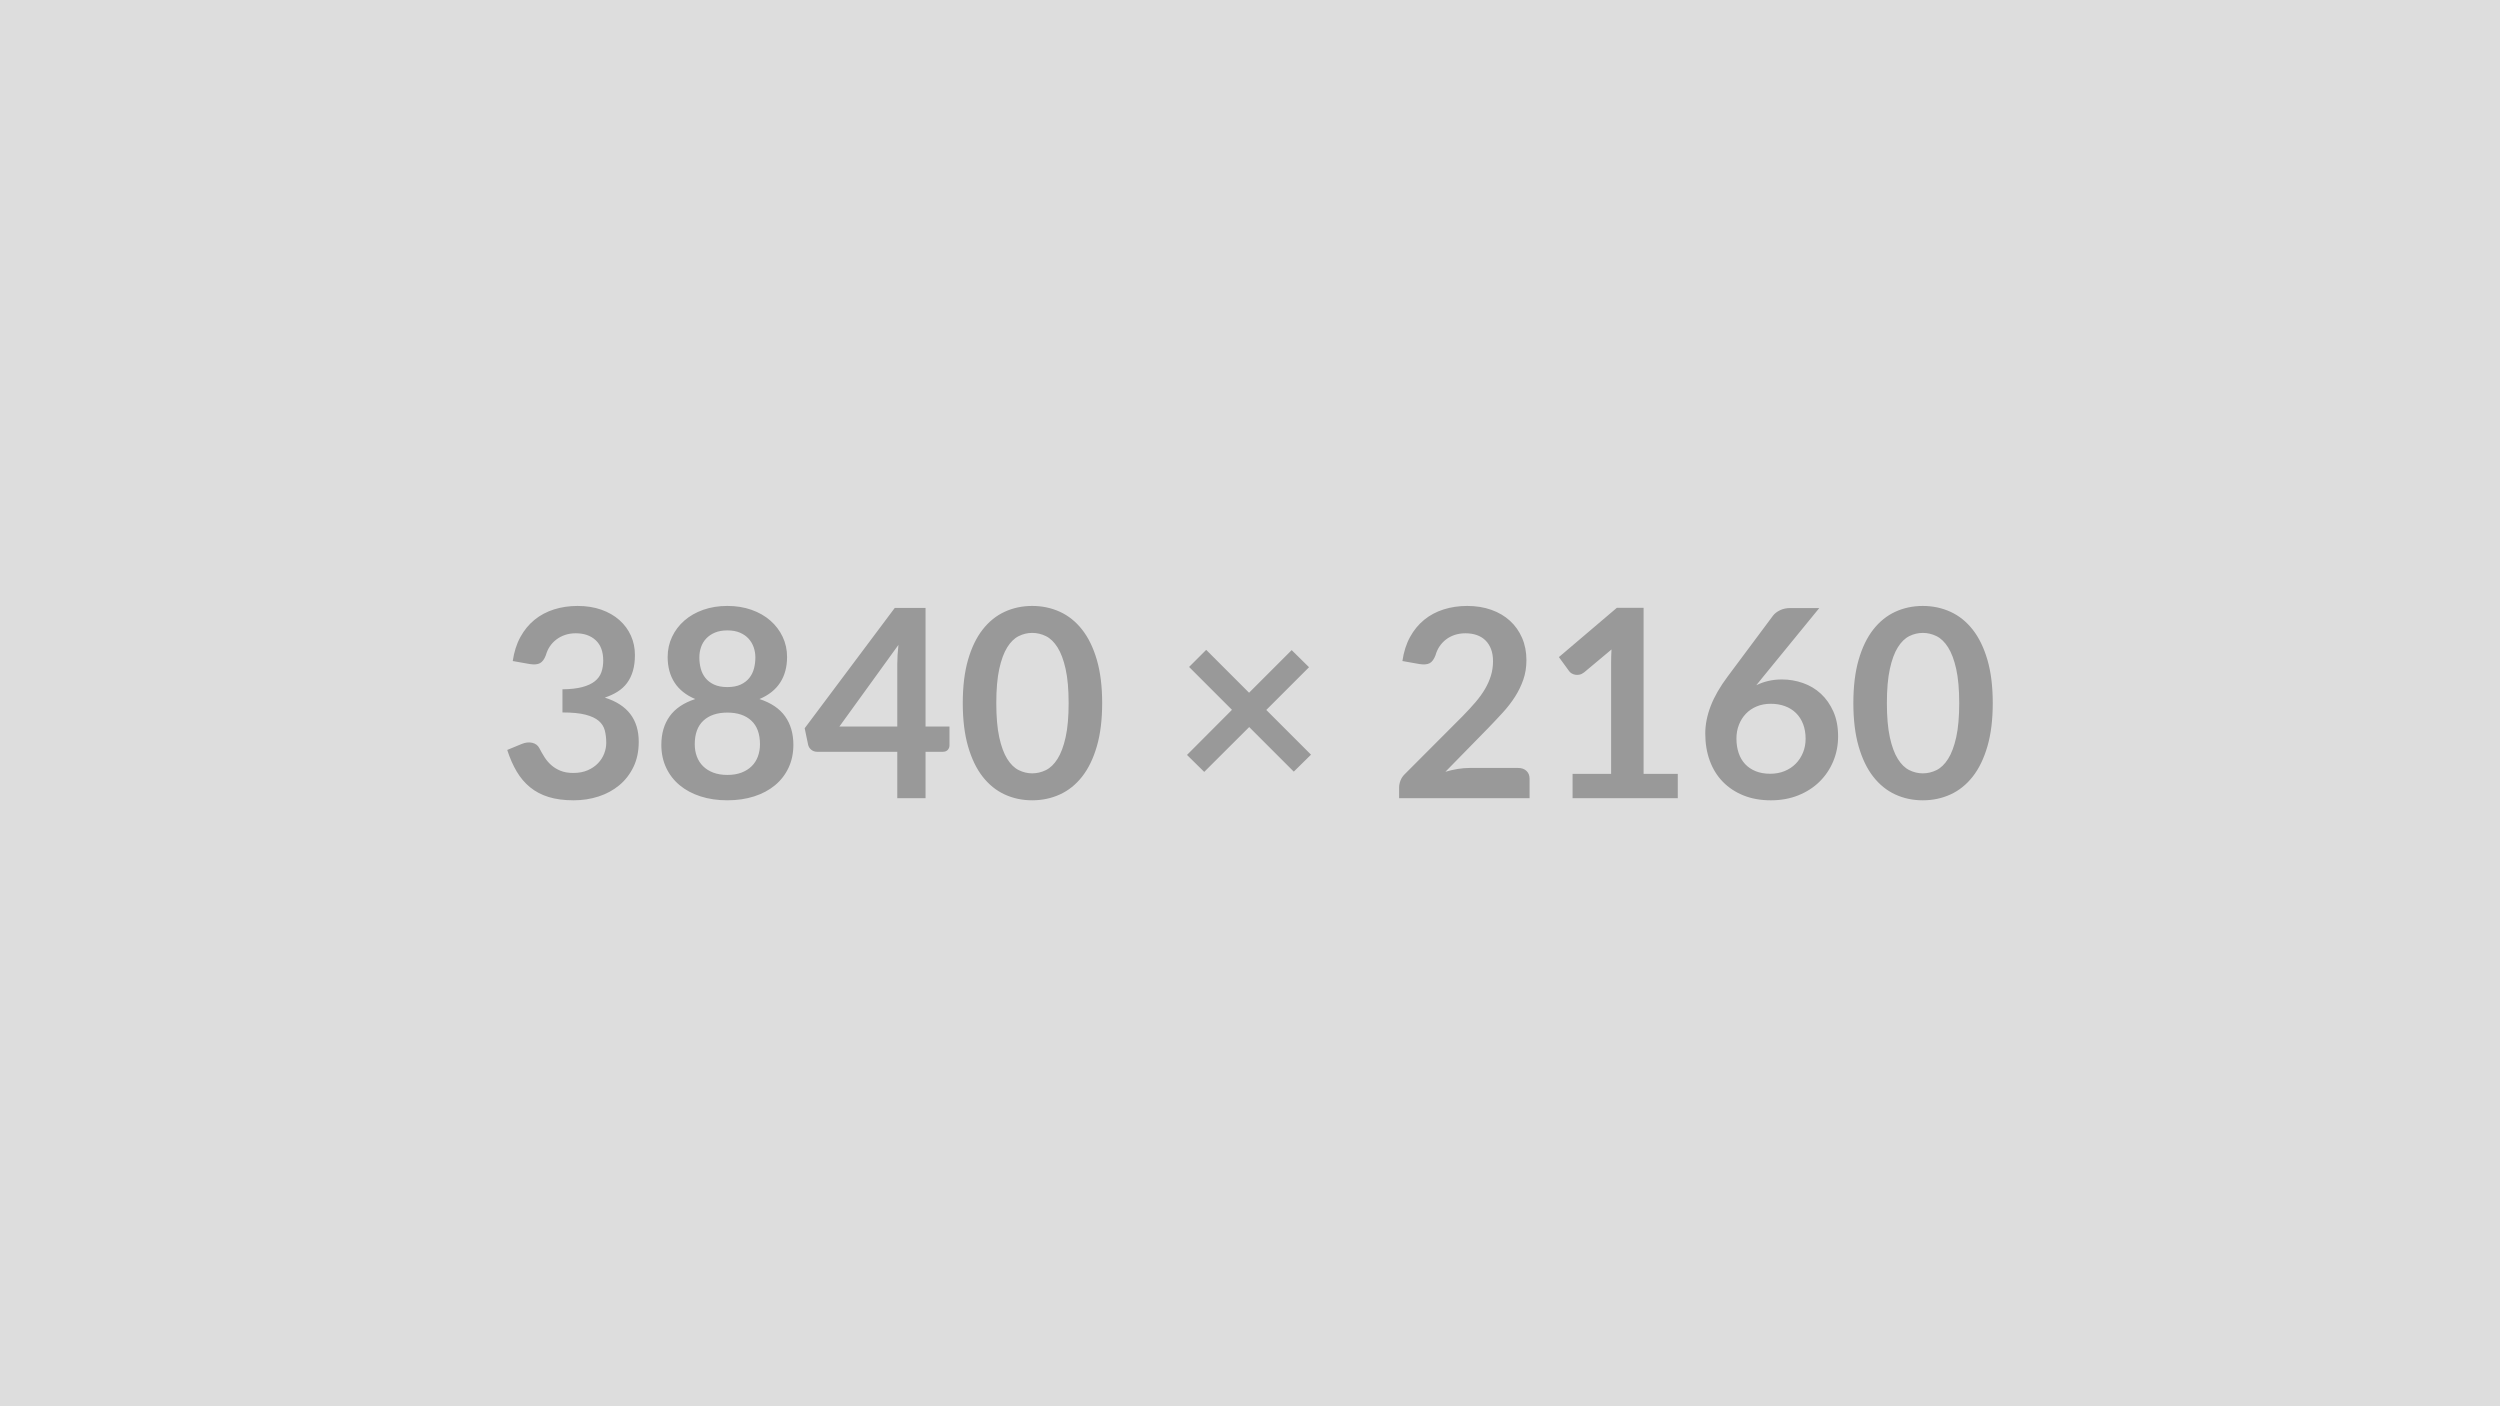 <svg xmlns="http://www.w3.org/2000/svg" width="3840" height="2160" viewBox="0 0 3840 2160"><rect width="100%" height="100%" fill="#DDDDDD"/><path fill="#999999" d="m813.845 1020.005-26.26-4.65q3.03-21 11.72-36.86t21.71-26.46q13.03-10.61 29.9-15.96t36.26-5.35q20.2 0 36.46 5.75 16.26 5.76 27.78 15.96 11.51 10.2 17.67 23.94 6.16 13.73 6.16 29.69 0 13.94-3.13 24.54-3.13 10.61-8.99 18.49t-14.54 13.33q-8.69 5.45-19.6 9.09 26.26 8.28 39.19 25.25t12.93 42.62q0 21.82-8.08 38.58-8.08 16.77-21.82 28.18-13.73 11.42-31.81 17.27-18.08 5.86-38.28 5.86-22.02 0-38.38-5.05t-28.48-14.95q-12.12-9.89-20.61-24.24-8.48-14.34-14.54-33.12l22.02-9.09q8.68-3.64 16.26-1.92 7.57 1.71 11.01 8.18 3.63 7.07 7.98 13.94 4.34 6.86 10.4 12.22 6.06 5.35 14.24 8.68 8.18 3.34 19.49 3.34 12.73 0 22.22-4.15 9.5-4.14 15.86-10.8 6.36-6.67 9.49-14.85 3.14-8.18 3.14-16.46 0-10.51-2.23-19.09-2.22-8.59-9.29-14.65t-20.3-9.49-35.45-3.43v-35.56q18.38-.2 30.5-3.43t19.29-8.99 10-13.84 2.83-17.77q0-20.61-11.51-31.31-11.52-10.71-30.71-10.71-8.89 0-16.36 2.53-7.47 2.52-13.43 7.07-5.96 4.54-10 10.6t-6.06 13.33q-3.44 9.3-8.99 12.33-5.56 3.03-15.66 1.41m303.41 170.29q12.32 0 21.61-3.54 9.29-3.53 15.66-9.8 6.36-6.26 9.59-14.94 3.23-8.69 3.23-18.79 0-24.04-13.33-36.36t-36.76-12.32-36.77 12.32q-13.33 12.32-13.33 36.36 0 10.1 3.23 18.79 3.24 8.68 9.6 14.94 6.36 6.27 15.65 9.8 9.3 3.54 21.62 3.54m0-222q-11.11 0-19.19 3.43-8.08 3.44-13.43 9.19-5.36 5.76-7.88 13.23-2.53 7.48-2.53 15.76 0 8.69 2.12 16.87t7.17 14.54 13.34 10.2q8.28 3.84 20.4 3.84t20.4-3.84 13.33-10.2 7.17-14.54 2.12-16.87q0-8.28-2.62-15.76-2.63-7.47-7.88-13.23-5.25-5.75-13.33-9.19-8.08-3.43-19.19-3.43m49.29 105.44q26.66 8.69 39.39 26.56 12.72 17.88 12.72 43.74 0 19.39-7.37 35.15-7.37 15.75-20.71 26.86-13.33 11.11-32.01 17.17-18.69 6.06-41.31 6.06-22.63 0-41.31-6.06-18.69-6.06-32.02-17.17t-20.7-26.86q-7.38-15.76-7.38-35.15 0-25.86 12.73-43.74 12.73-17.87 39.39-26.56-21.21-8.89-31.82-25.25-10.6-16.36-10.6-39.39 0-16.56 6.77-30.9 6.76-14.35 18.88-24.95 12.12-10.61 28.99-16.57 16.87-5.95 37.07-5.95t37.06 5.95q16.87 5.96 28.99 16.57 12.12 10.6 18.89 24.95 6.77 14.34 6.77 30.9 0 23.03-10.61 39.39-10.6 16.36-31.81 25.25m122.81 42.22h88.88v-95.55q0-13.53 1.82-29.89zm132.31 0h36.77v28.89q0 4.04-2.63 6.97-2.63 2.92-7.47 2.92h-26.67v71.31h-43.43v-71.31h-123.22q-5.05 0-8.89-3.13-3.83-3.13-4.84-7.77l-5.26-25.25 138.37-184.83h47.27zm271.29-35.96q0 38.18-8.18 66.36t-22.63 46.56q-14.44 18.38-34.13 27.37-19.7 8.99-42.53 8.99-22.82 0-42.31-8.99-19.5-8.99-33.84-27.37t-22.42-46.56-8.08-66.36q0-38.38 8.08-66.45 8.08-28.08 22.42-46.46 14.34-18.39 33.84-27.38 19.49-8.98 42.31-8.98 22.83 0 42.53 8.98 19.69 8.99 34.13 27.38 14.45 18.38 22.63 46.46 8.18 28.07 8.18 66.45m-51.51 0q0-31.71-4.65-52.52-4.64-20.8-12.42-33.12-7.78-12.33-17.88-17.28-10.1-4.94-21.01-4.94-10.7 0-20.7 4.94-10 4.95-17.68 17.28-7.67 12.32-12.22 33.12-4.54 20.81-4.54 52.52 0 31.72 4.54 52.52 4.55 20.81 12.22 33.13 7.68 12.32 17.68 17.27t20.7 4.95q10.91 0 21.01-4.95t17.88-17.27 12.42-33.13q4.65-20.8 4.65-52.52m372.28 79.19-26.46 26.06-68.48-68.48-69.08 68.88-26.46-26.06 69.08-69.28-65.85-65.86 26.26-26.26 65.85 65.86 65.45-65.45 26.66 26.26-65.65 65.65zm243.21 20.4h74.94q8.08 0 12.83 4.55 4.75 4.54 4.75 12.01v29.9h-200.39v-16.56q0-5.05 2.13-10.61 2.12-5.55 6.76-10l88.68-88.88q11.11-11.31 19.9-21.61 8.78-10.3 14.64-20.4t8.99-20.51q3.13-10.4 3.13-21.91 0-10.51-3.03-18.49t-8.58-13.43q-5.56-5.45-13.33-8.18-7.78-2.73-17.48-2.73-8.89 0-16.46 2.53-7.58 2.52-13.43 7.07-5.86 4.54-9.9 10.6t-6.06 13.33q-3.44 9.3-8.89 12.33t-15.76 1.41l-26.26-4.65q3.03-21 11.72-36.86t21.72-26.46q13.02-10.61 29.89-15.96t36.26-5.35q20.2 0 36.97 5.95 16.76 5.96 28.68 16.87t18.58 26.26q6.67 15.35 6.67 34.14 0 16.16-4.75 29.9-4.74 13.73-12.72 26.26-7.98 12.52-18.69 24.24-10.7 11.71-22.42 23.83l-65.85 67.27q9.49-2.83 18.89-4.35 9.39-1.51 17.87-1.51m267.65 9.09h52.52v37.37h-161.6v-37.37h59.19v-170.29q0-10.1.6-20.8l-42.01 35.15q-3.64 2.82-7.17 3.53-3.54.71-6.67.1-3.13-.6-5.55-2.12-2.43-1.51-3.64-3.33l-15.76-21.62 89.09-75.75h41zm269.87-254.72-86.65 106.05-10.1 12.52q8.48-4.24 18.28-6.56 9.79-2.33 21.11-2.33 16.56 0 32.22 5.46 15.65 5.45 27.57 16.46t19.19 27.37 7.27 38.18q0 20.4-7.47 38.28-7.48 17.88-21.01 31.21-13.54 13.33-32.62 21.01-19.09 7.67-42.12 7.67-23.43 0-42.02-7.47-18.58-7.48-31.71-20.91t-20.1-32.32-6.97-41.91q0-20.61 8.38-42.32 8.39-21.72 25.96-45.15l69.69-93.53q3.64-4.84 10.61-8.28 6.96-3.43 16.05-3.43zm-75.34 254.52q11.92 0 21.92-4.04 9.99-4.04 17.17-11.31 7.17-7.28 11.21-17.07 4.04-9.8 4.04-21.31 0-12.53-3.84-22.53t-10.91-16.97q-7.07-6.96-16.97-10.6t-21.81-3.64q-11.92 0-21.62 4.04-9.69 4.04-16.56 11.22-6.87 7.17-10.71 16.96-3.84 9.8-3.84 21.11 0 12.12 3.34 22.12 3.33 10 9.9 17.07 6.56 7.07 16.26 11.01 9.69 3.94 22.42 3.94m341.78-108.48q0 38.18-8.18 66.36t-22.62 46.56q-14.45 18.38-34.14 27.37-19.7 8.99-42.52 8.99-22.83 0-42.32-8.99t-33.84-27.37q-14.34-18.38-22.42-46.56t-8.08-66.36q0-38.38 8.08-66.45 8.08-28.08 22.42-46.46 14.35-18.39 33.84-27.38 19.49-8.98 42.32-8.98 22.82 0 42.52 8.98 19.69 8.99 34.14 27.38 14.44 18.38 22.62 46.46 8.18 28.07 8.18 66.45m-51.51 0q0-31.71-4.64-52.52-4.65-20.8-12.43-33.12-7.77-12.33-17.87-17.28-10.1-4.94-21.01-4.94-10.71 0-20.71 4.94-10 4.95-17.67 17.28-7.68 12.32-12.22 33.12-4.55 20.81-4.55 52.52 0 31.72 4.55 52.52 4.54 20.81 12.22 33.13 7.67 12.32 17.67 17.27t20.71 4.95q10.91 0 21.01-4.95t17.87-17.27q7.78-12.32 12.43-33.13 4.64-20.8 4.64-52.52"/></svg>